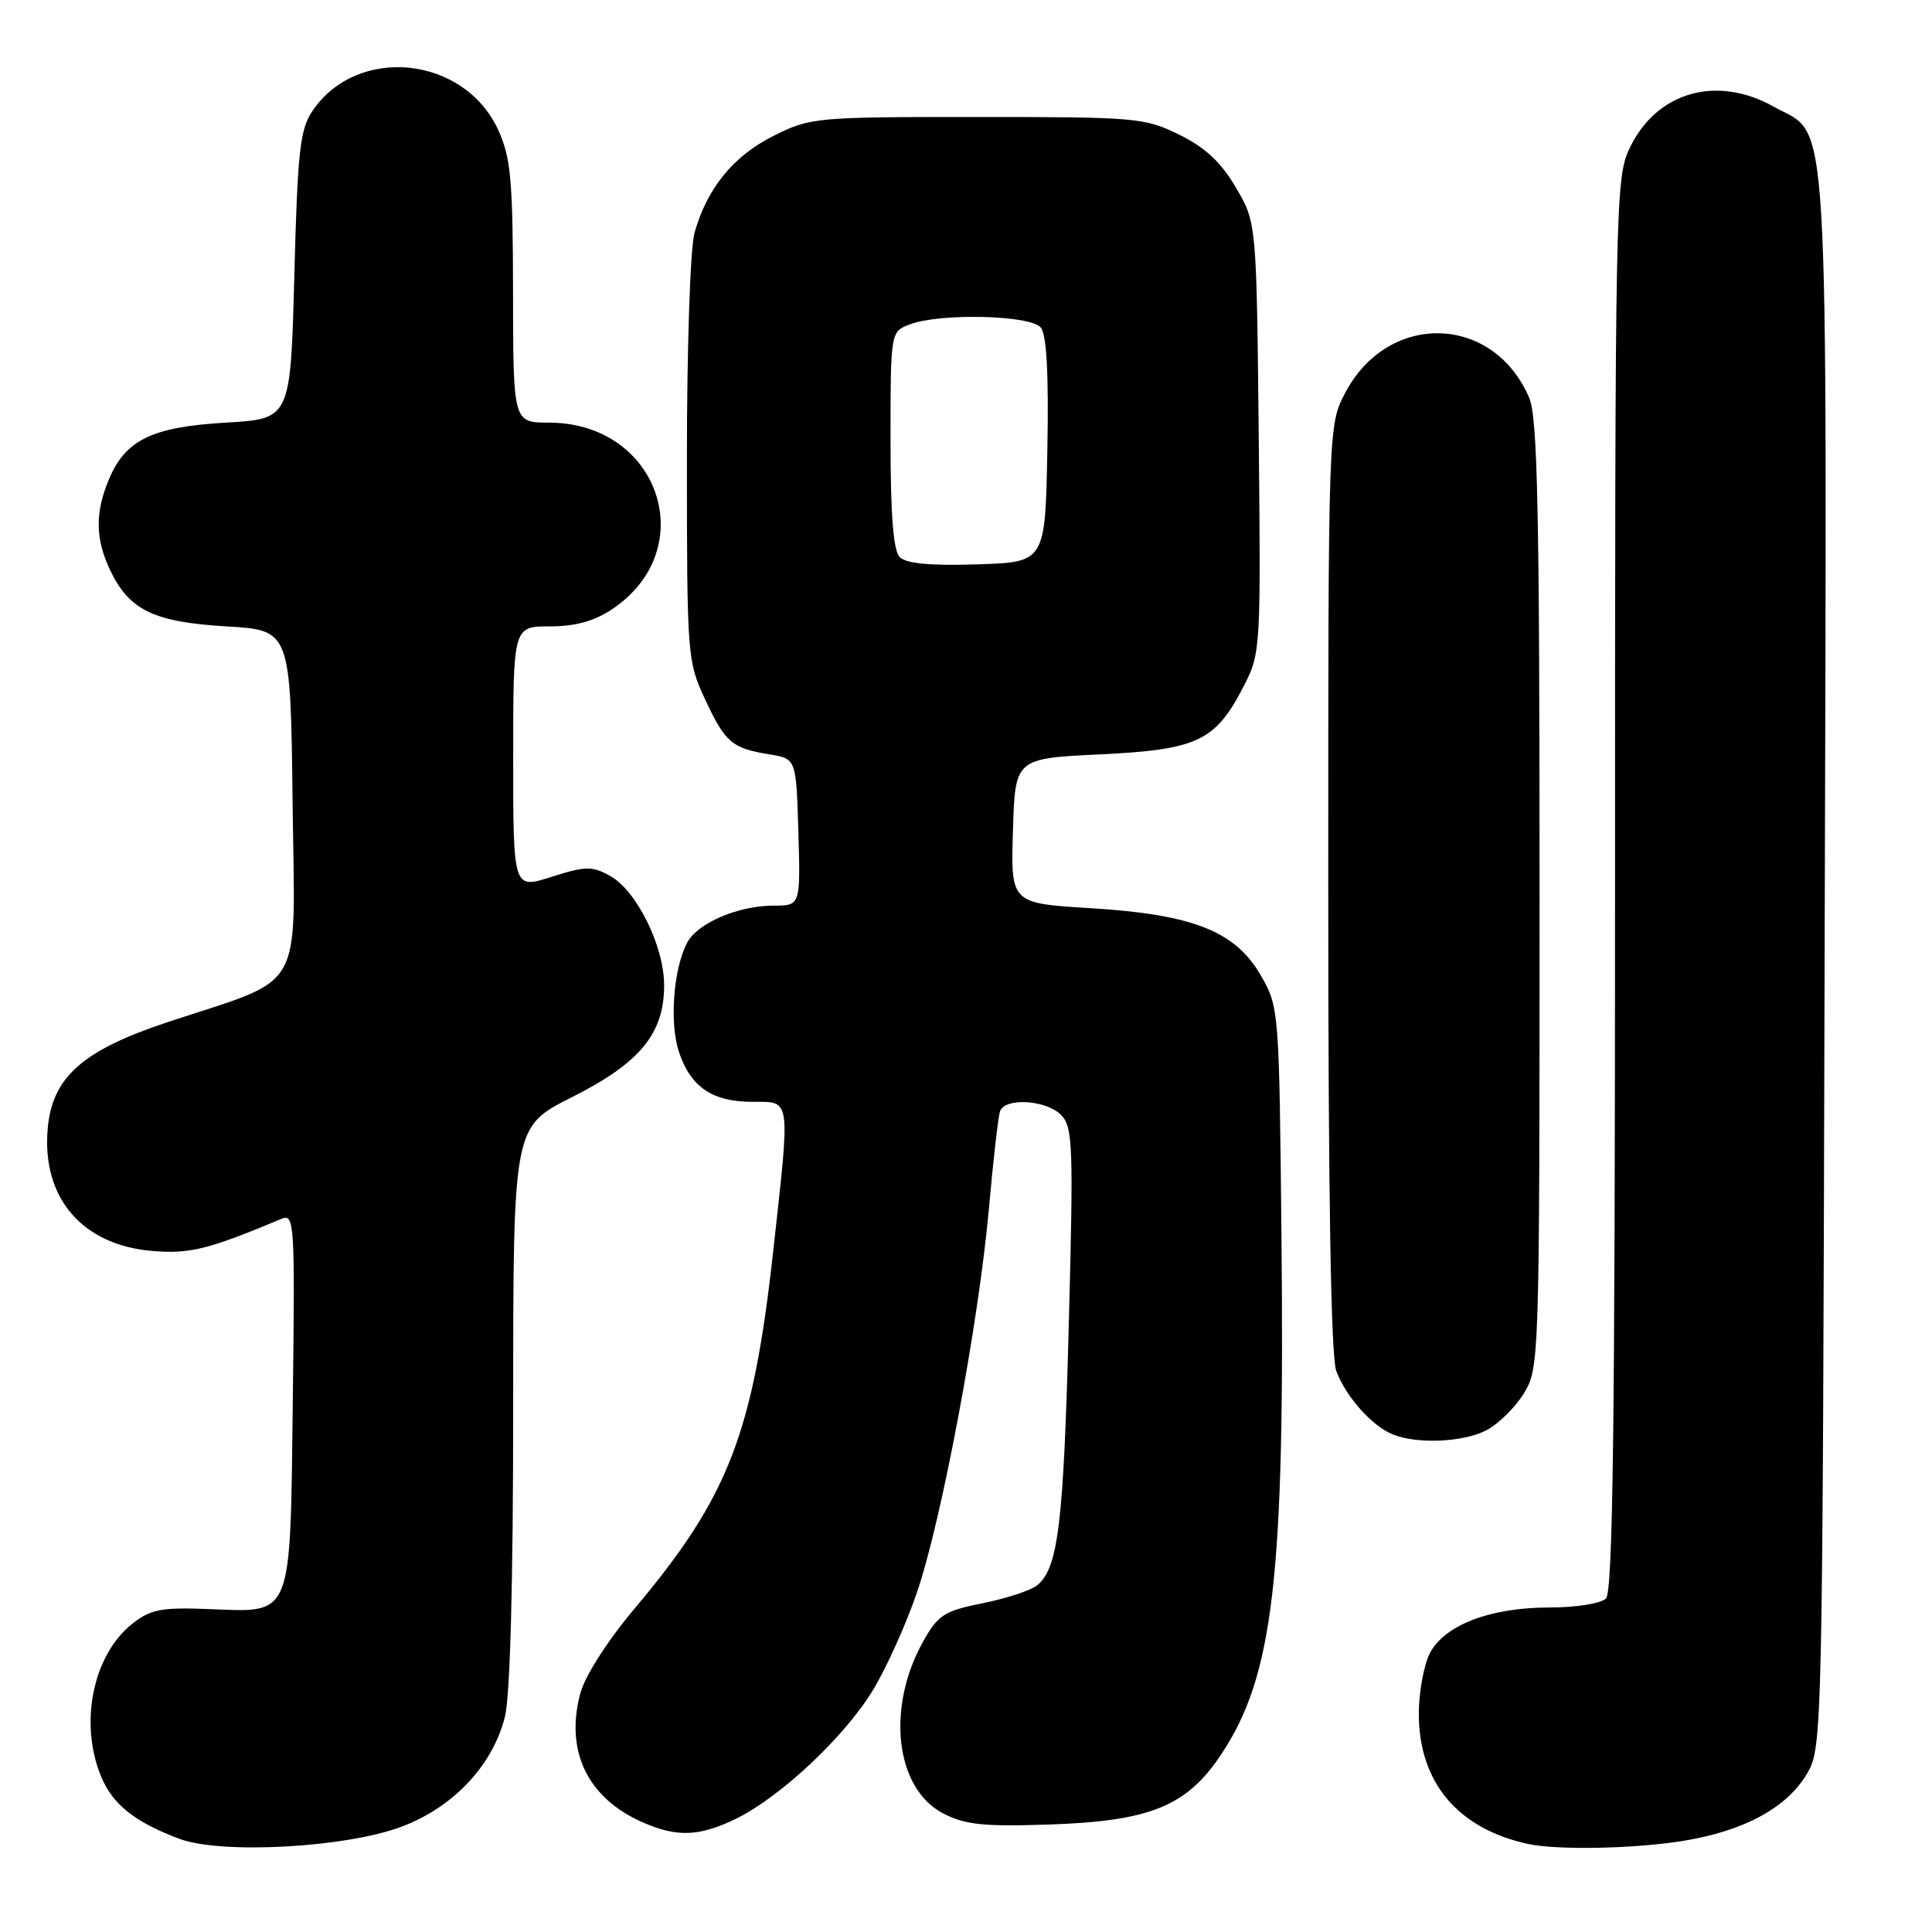 <?xml version="1.0" encoding="UTF-8" standalone="no"?>
<!DOCTYPE svg PUBLIC "-//W3C//DTD SVG 1.1//EN" "http://www.w3.org/Graphics/SVG/1.1/DTD/svg11.dtd" >
<svg xmlns="http://www.w3.org/2000/svg" xmlns:xlink="http://www.w3.org/1999/xlink" version="1.1" viewBox="0 0 256 256">
 <g >
 <path fill="currentColor"
d=" M 53.23 242.04 C 60.09 239.45 65.28 233.92 66.90 227.50 C 67.60 224.69 68.00 209.82 68.00 186.21 C 68.00 149.30 68.00 149.30 75.75 145.40 C 84.80 140.85 88.00 136.97 88.00 130.56 C 88.00 125.37 84.35 117.99 80.82 116.05 C 78.45 114.74 77.58 114.75 73.07 116.19 C 68.00 117.82 68.00 117.82 68.00 100.41 C 68.00 83.00 68.00 83.00 72.85 83.00 C 76.23 83.00 78.74 82.31 81.10 80.73 C 93.02 72.77 87.36 56.02 72.75 56.00 C 68.00 56.00 68.00 56.00 67.98 38.75 C 67.96 23.91 67.69 20.91 66.04 17.27 C 61.55 7.39 47.35 5.91 41.40 14.70 C 39.75 17.13 39.43 20.01 39.00 36.50 C 38.50 55.50 38.50 55.50 29.95 56.00 C 20.13 56.57 16.62 58.28 14.42 63.55 C 12.58 67.95 12.63 71.41 14.59 75.54 C 17.11 80.85 20.37 82.43 30.00 83.00 C 38.50 83.50 38.50 83.50 38.77 106.28 C 39.07 132.12 40.68 129.31 22.09 135.48 C 10.92 139.19 6.90 142.77 6.32 149.56 C 5.52 158.73 10.90 165.00 20.21 165.76 C 25.18 166.17 27.61 165.56 37.30 161.50 C 39.01 160.79 39.09 161.98 38.80 185.34 C 38.44 214.78 38.90 213.64 27.65 213.21 C 21.39 212.97 19.96 213.24 17.56 215.13 C 12.30 219.27 10.45 228.35 13.42 235.45 C 14.95 239.12 17.88 241.44 23.76 243.65 C 29.31 245.73 45.84 244.83 53.23 242.04 Z  M 223.00 243.93 C 231.12 242.61 236.79 239.53 239.45 235.00 C 241.48 231.54 241.50 230.31 241.77 127.20 C 242.08 10.83 242.52 18.35 235.08 14.16 C 227.50 9.90 219.56 12.14 215.98 19.54 C 214.05 23.53 214.00 26.01 214.00 117.12 C 214.00 188.49 213.72 210.88 212.80 211.80 C 212.12 212.48 208.87 213.00 205.32 213.00 C 197.46 213.00 191.40 215.32 189.46 219.07 C 188.66 220.63 188.00 224.25 188.00 227.11 C 188.00 236.17 193.18 242.33 202.50 244.34 C 206.38 245.17 216.58 244.97 223.00 243.93 Z  M 97.47 241.02 C 103.41 238.14 112.00 230.06 115.73 223.85 C 117.51 220.89 120.11 215.10 121.51 210.98 C 124.79 201.37 129.68 175.25 131.03 160.21 C 131.60 153.77 132.27 147.94 132.51 147.25 C 133.14 145.41 138.59 145.73 140.58 147.72 C 142.16 149.30 142.25 151.63 141.62 175.54 C 140.93 201.85 140.22 207.74 137.46 210.04 C 136.63 210.73 133.38 211.80 130.23 212.43 C 125.10 213.46 124.30 213.98 122.33 217.49 C 117.39 226.29 118.64 237.03 125.00 240.30 C 127.88 241.79 130.36 242.05 139.00 241.76 C 152.43 241.31 157.27 239.33 161.84 232.43 C 168.75 222.00 170.26 208.96 169.80 163.74 C 169.50 133.91 169.47 133.44 167.10 129.31 C 163.71 123.39 158.12 121.17 144.52 120.34 C 133.93 119.69 133.93 119.69 134.22 110.10 C 134.50 100.50 134.50 100.50 145.73 99.96 C 158.68 99.34 161.04 98.22 164.79 90.94 C 167.04 86.58 167.07 86.02 166.79 58.00 C 166.50 29.50 166.50 29.50 163.76 24.85 C 161.80 21.50 159.69 19.53 156.26 17.85 C 151.70 15.60 150.56 15.50 129.50 15.50 C 108.03 15.50 107.38 15.56 102.50 18.00 C 97.16 20.67 93.66 24.98 92.02 30.88 C 91.46 32.89 91.01 46.30 91.02 61.00 C 91.02 86.83 91.08 87.63 93.41 92.63 C 96.10 98.40 96.97 99.15 101.97 99.96 C 105.50 100.53 105.50 100.53 105.79 110.26 C 106.07 120.00 106.07 120.00 102.50 120.00 C 97.85 120.00 92.44 122.30 91.07 124.88 C 89.24 128.29 88.68 135.52 89.96 139.37 C 91.50 144.04 94.39 146.00 99.72 146.00 C 104.85 146.00 104.73 145.17 102.47 165.65 C 99.79 189.95 96.55 198.33 84.12 213.10 C 80.50 217.40 77.53 222.04 76.90 224.36 C 74.83 232.05 77.88 238.31 85.25 241.51 C 89.73 243.46 92.68 243.34 97.47 241.02 Z  M 196.95 189.52 C 198.52 188.71 200.75 186.52 201.90 184.66 C 203.97 181.31 204.00 180.48 204.00 118.60 C 204.00 67.75 203.74 55.33 202.63 52.72 C 197.90 41.63 183.98 41.23 178.27 52.01 C 176.00 56.31 176.00 56.31 176.00 117.59 C 176.00 158.57 176.35 179.80 177.07 181.68 C 178.35 185.08 181.76 188.91 184.50 190.05 C 187.72 191.38 193.87 191.12 196.95 189.52 Z  M 119.23 73.83 C 118.37 72.97 118.00 68.31 118.00 58.28 C 118.00 43.95 118.00 43.95 120.57 42.98 C 124.55 41.46 136.54 41.75 137.90 43.39 C 138.69 44.33 138.97 49.53 138.78 59.64 C 138.50 74.50 138.50 74.50 129.48 74.78 C 123.33 74.98 120.08 74.68 119.23 73.83 Z "/>
</g>
</svg>
